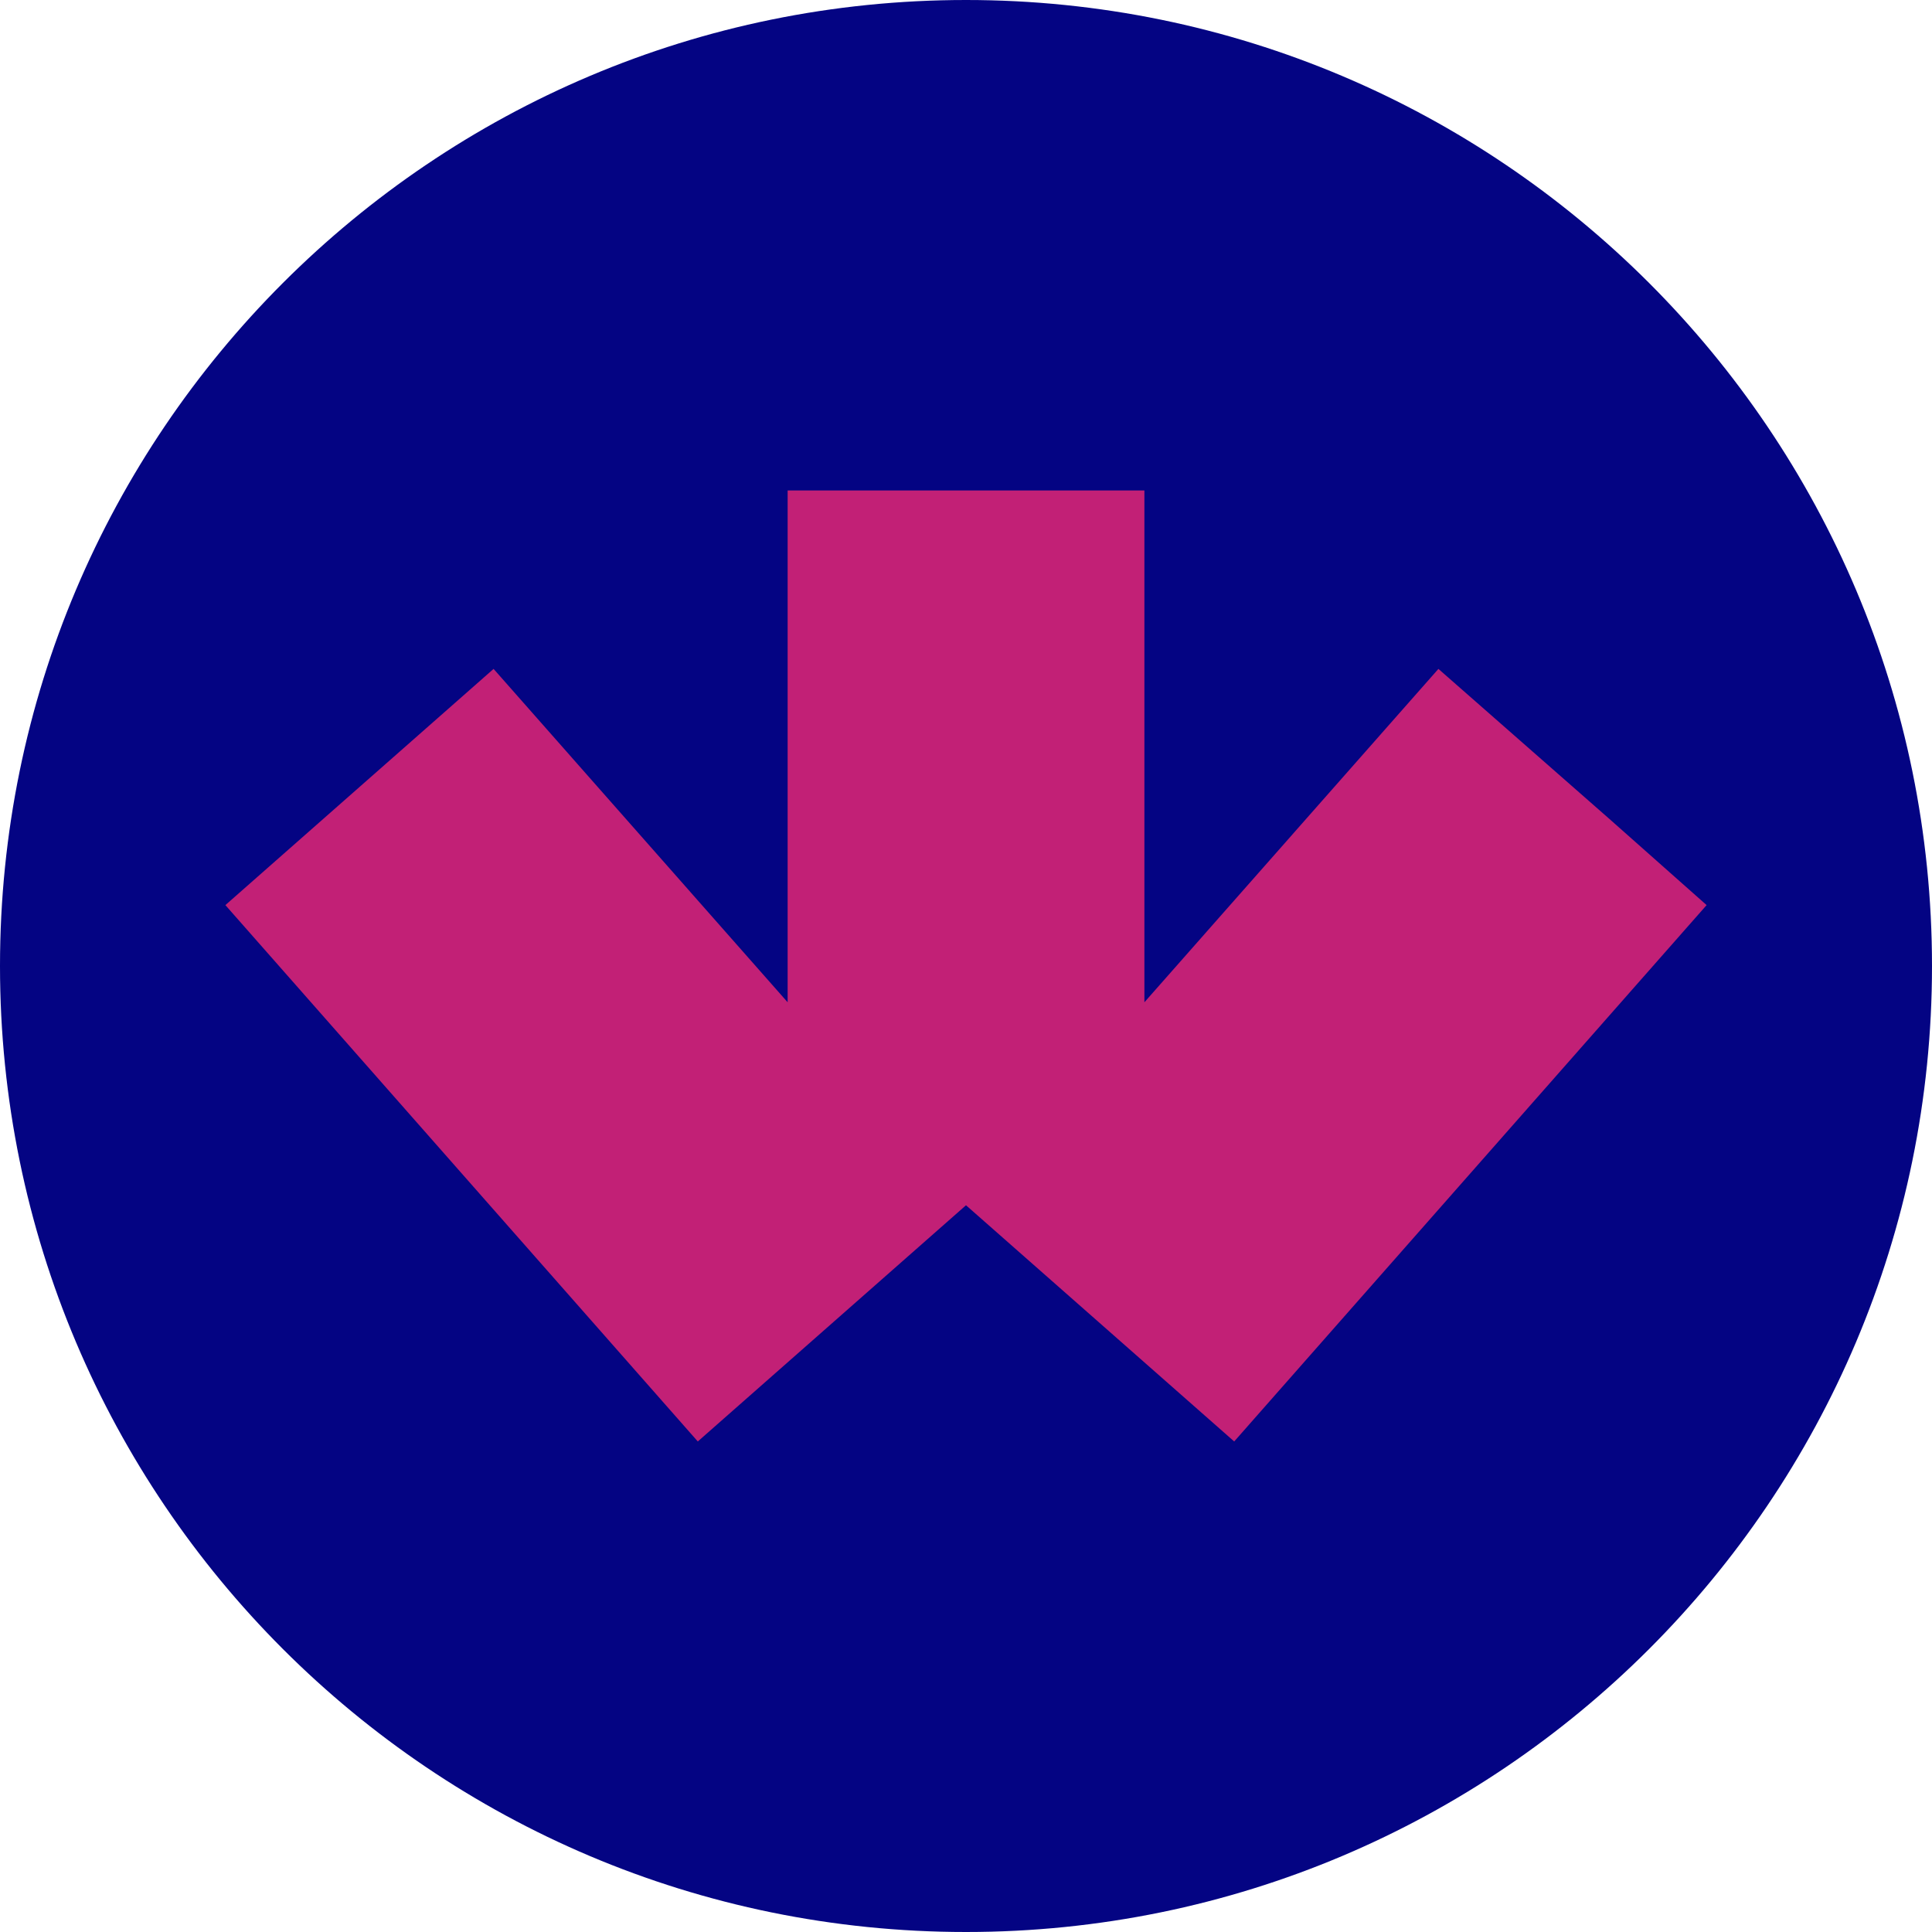 <svg width="50" height="50" viewBox="0 0 50 50" fill="none" xmlns="http://www.w3.org/2000/svg">
<path d="M0 25C0 11.193 11.193 0 25 0V0C38.807 0 50 11.193 50 25V25C50 38.807 38.807 50 25 50V50C11.193 50 0 38.807 0 25V25Z" fill="#040483"/>
<path d="M44.167 23.424L31.941 37.305L25 31.192L18.059 37.305L5.833 23.424L12.774 17.311L20.384 25.939V12.694H29.617V25.939L37.226 17.311L41.652 21.195L44.167 23.424Z" fill="#C22076"/>
</svg>
